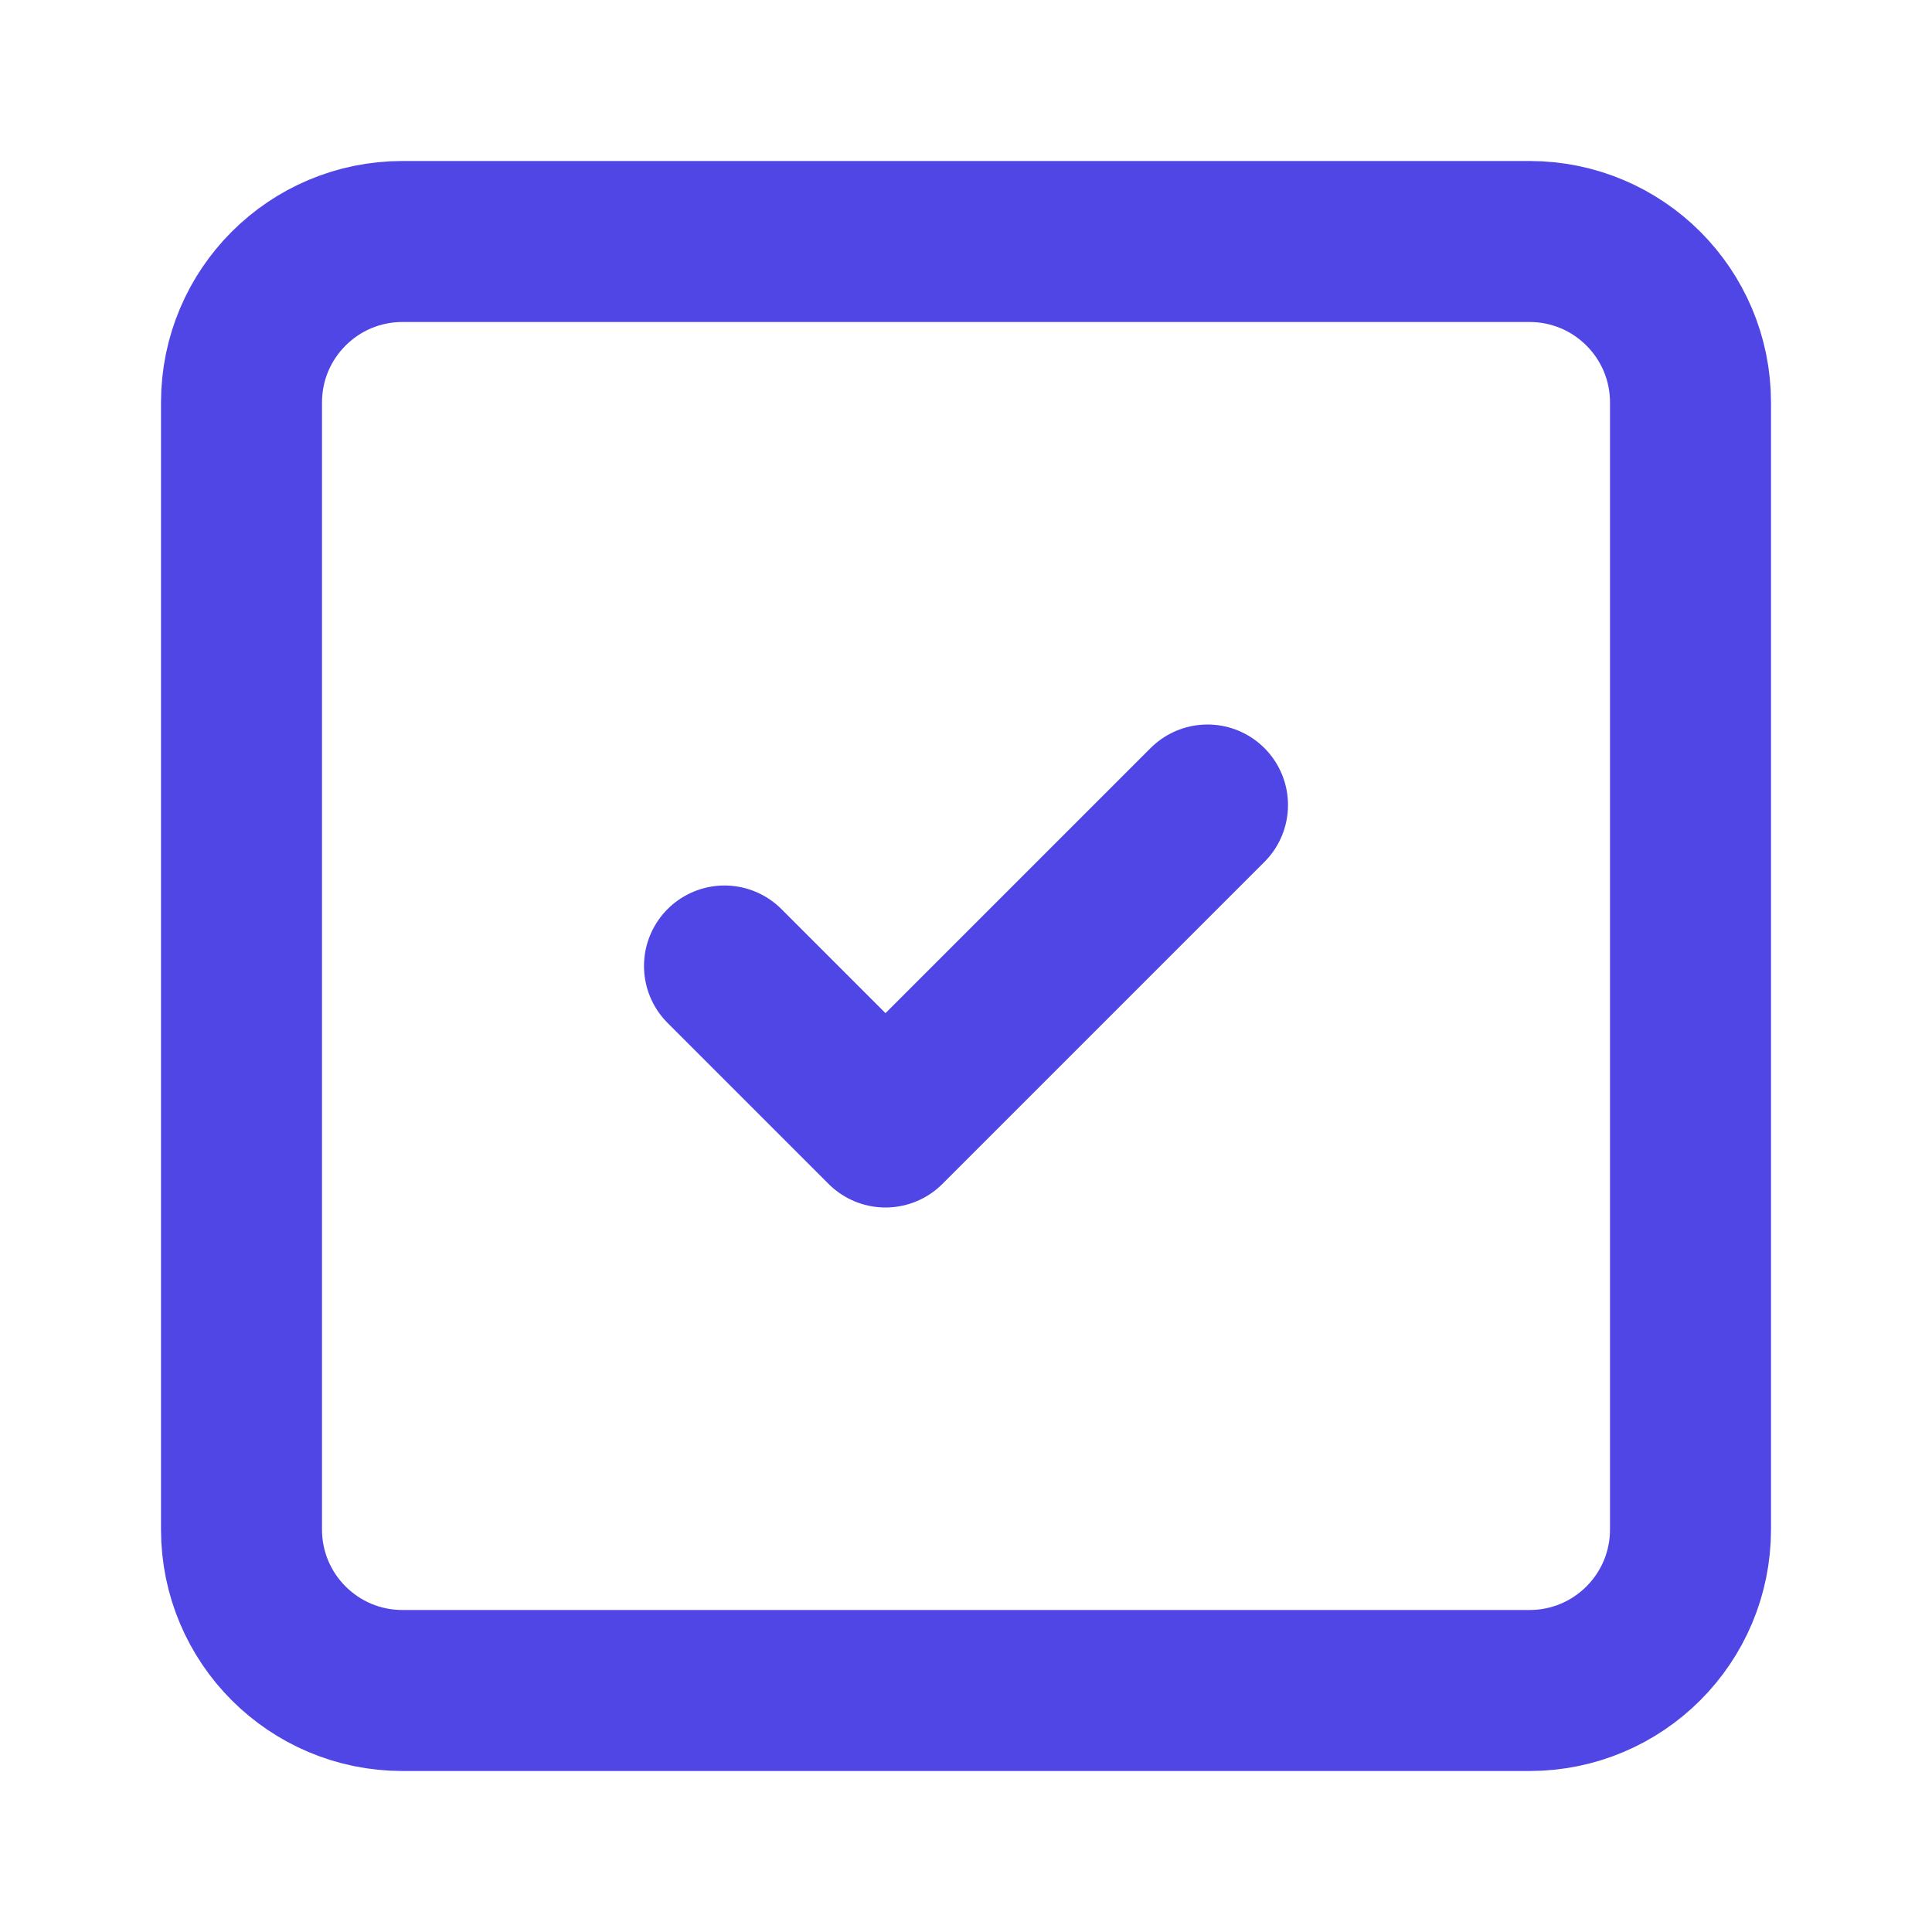 <?xml version="1.0" encoding="UTF-8"?>
<svg width="128" height="128" viewBox="0 0 24 24" fill="none" xmlns="http://www.w3.org/2000/svg">
  <path d="M19 21H5C3.895 21 3 20.105 3 19V5C3 3.895 3.895 3 5 3H19C20.105 3 21 3.895 21 5V19C21 20.105 20.105 21 19 21Z" stroke="#4F46E5" stroke-width="2" stroke-linecap="round" stroke-linejoin="round"/>
  <path d="M9 12L11 14L15 10" stroke="#4F46E5" stroke-width="2" stroke-linecap="round" stroke-linejoin="round"/>
</svg>